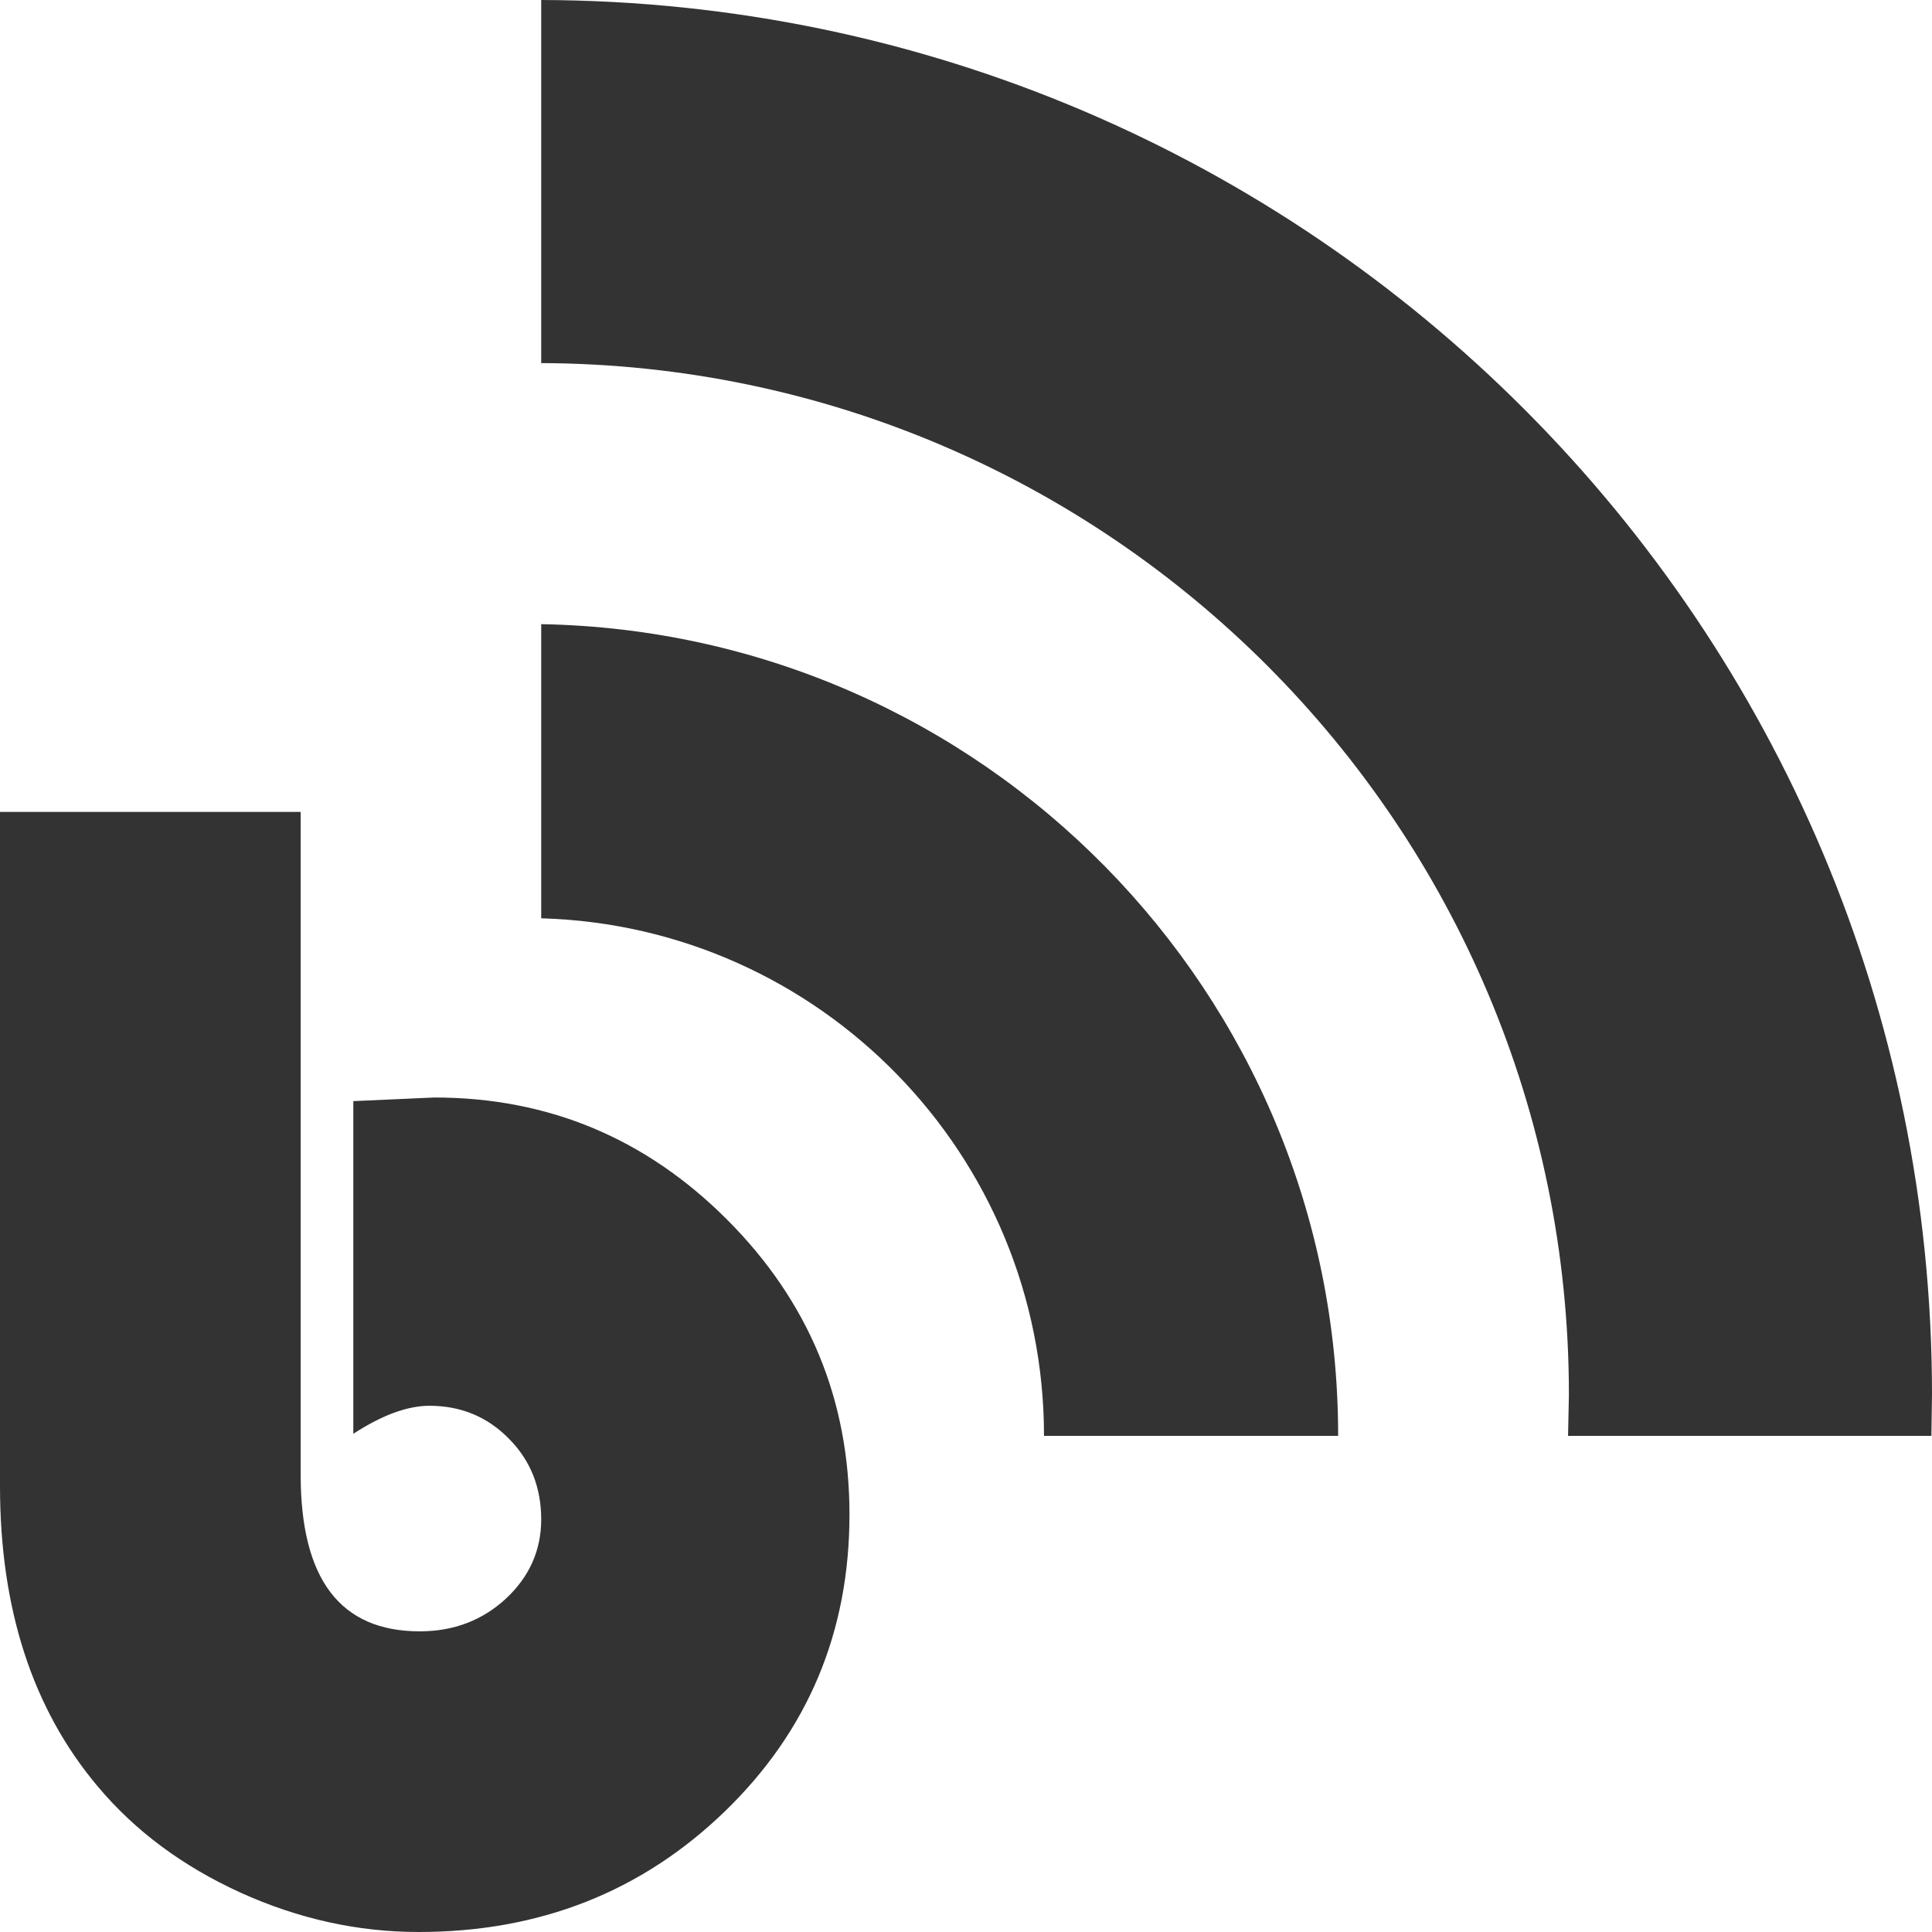 <?xml version="1.0" standalone="no"?><!-- Generator: Adobe Fireworks CS5.1, Export SVG Extension by Aaron Beall (http://fireworks.abeall.com) . Version: 0.6.1  --><!DOCTYPE svg PUBLIC "-//W3C//DTD SVG 1.1//EN" "http://www.w3.org/Graphics/SVG/1.1/DTD/svg11.dtd"><svg id="Untitled-Page%201" viewBox="0 0 16 16" style="background-color:#ffffff00" version="1.1"	xmlns="http://www.w3.org/2000/svg" xmlns:xlink="http://www.w3.org/1999/xlink" xml:space="preserve"	x="0px" y="0px" width="16px" height="16px">	<g id="Layer%201">		<path d="M 0 6.724 L 0 12.307 C 0 13.325 0.27 14.154 0.809 14.794 C 1.119 15.164 1.514 15.456 1.992 15.674 C 2.471 15.891 2.963 16 3.467 16 C 4.469 16 5.314 15.667 6.003 15.001 C 6.691 14.335 7.035 13.515 7.035 12.542 C 7.035 11.591 6.697 10.778 6.024 10.103 C 5.351 9.428 4.542 9.089 3.597 9.089 L 2.926 9.119 L 2.926 11.874 C 3.163 11.72 3.374 11.642 3.556 11.642 C 3.815 11.642 4.035 11.732 4.214 11.914 C 4.393 12.094 4.482 12.317 4.482 12.583 C 4.482 12.839 4.384 13.058 4.19 13.239 C 3.994 13.42 3.756 13.51 3.476 13.51 C 2.818 13.51 2.49 13.078 2.49 12.213 L 2.49 6.724 L 0 6.724 ZM 4.482 3.007 C 9.186 3.024 12.993 6.842 12.993 11.549 L 12.986 11.891 L 15.995 11.891 L 16 11.549 C 16 5.181 10.846 0.017 4.482 0 L 4.482 3.007 ZM 4.482 7.605 C 6.793 7.67 8.646 9.564 8.646 11.891 L 11.082 11.891 C 11.082 8.219 8.139 5.235 4.482 5.169 L 4.482 7.605 Z" fill="#333333"/>	</g></svg>